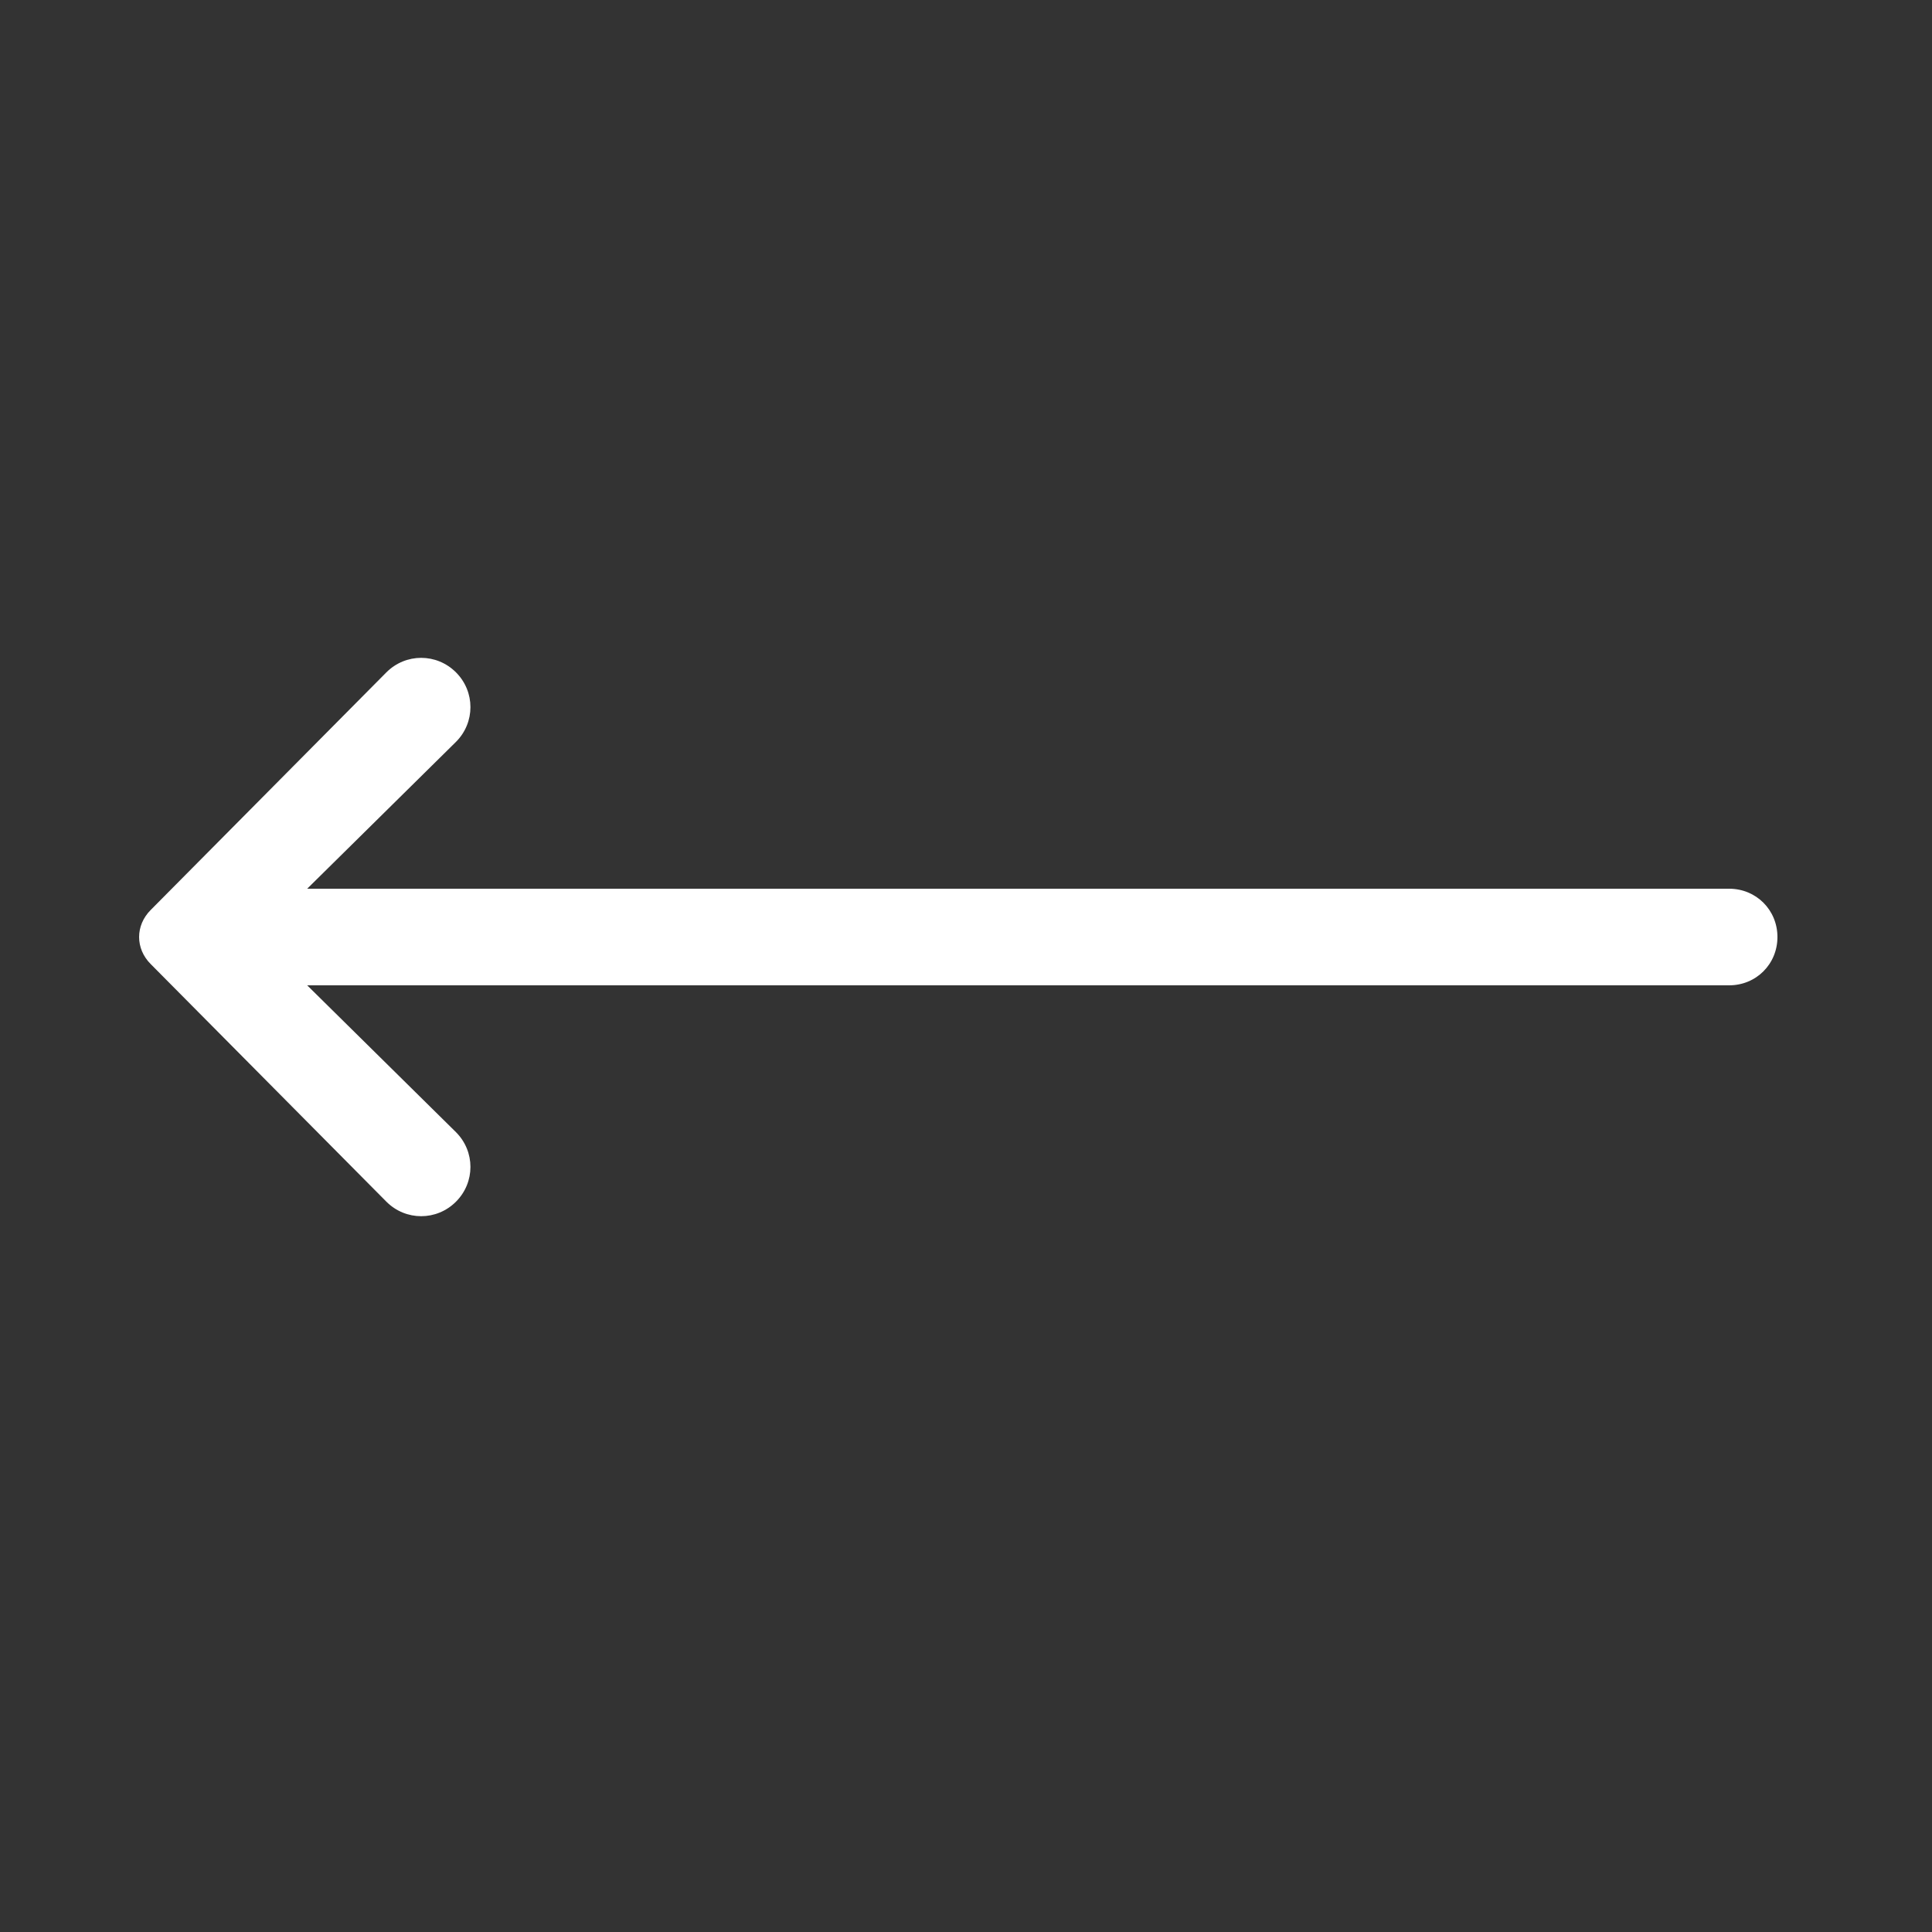 <?xml version="1.0" encoding="utf-8"?>
<!-- Generator: Adobe Illustrator 19.0.0, SVG Export Plug-In . SVG Version: 6.00 Build 0)  -->
<svg version="1.1" id="Layer_1" xmlns="http://www.w3.org/2000/svg" xmlns:xlink="http://www.w3.org/1999/xlink" x="0px" y="0px"
	 width="100px" height="100px" viewBox="0 0 100 100" style="enable-background:new 0 0 100 100;fill:white;" xml:space="preserve">
<rect x="0" y="0" width="100" height="100" fill="#333333" stroke="none"/>
<path d="M89.5,46H15.9l7.7-7.6c1-1,1-2.6,0-3.6l0,0c-1-1-2.6-1-3.6,0L7.8,47.1c-0.8,0.8-0.8,2,0,2.8L20,62.2c1,1,2.6,1,3.6,0l0,0
	c1-1,1-2.6,0-3.6L15.9,51h73.6c1.4,0,2.5-1.1,2.5-2.5v0C92,47.1,90.9,46,89.5,46z"/>
</svg>
